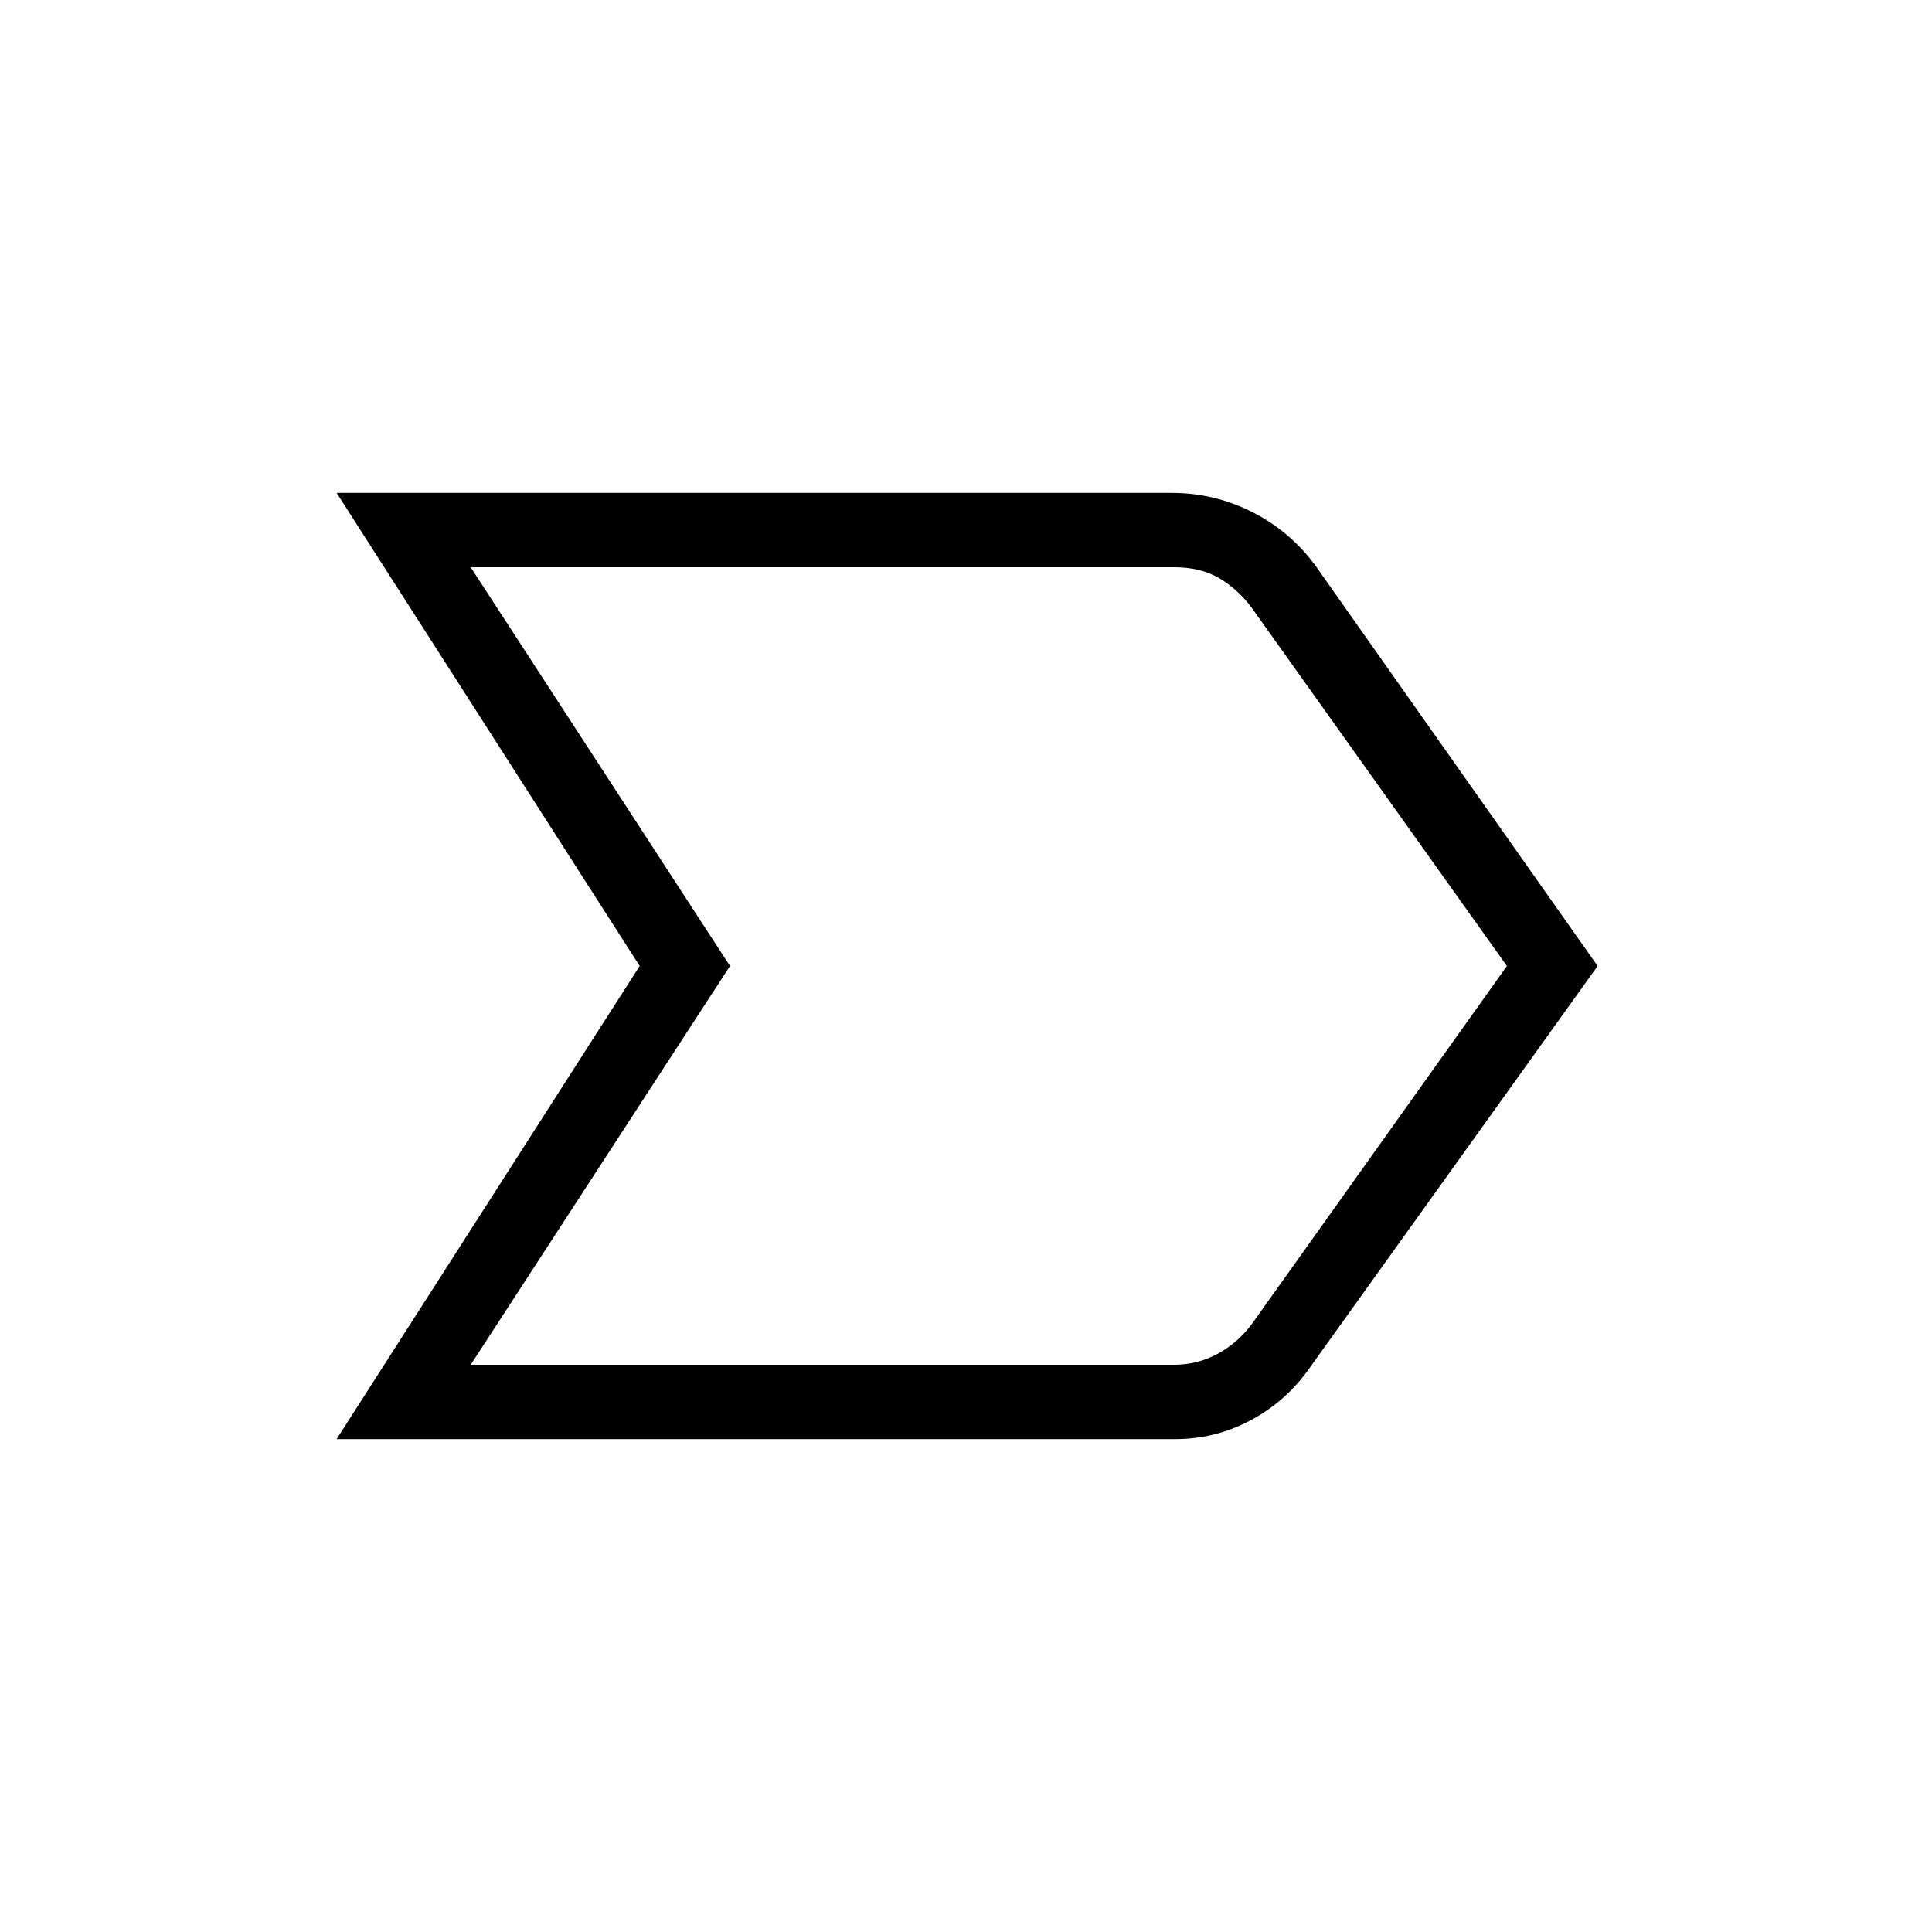 <svg xmlns="http://www.w3.org/2000/svg" height="24" viewBox="0 -960 960 960" width="24"><path d="M167.27-244.92 317.85-480 167.27-715.08h414.88q21.54 0 40.58 9.77T654.31-678l139.54 198-143.76 200.63q-11.36 15.91-28.81 25.18T584-244.92H167.27Zm66.61-36.93h349.5q11.54 0 21.54-5.38 10-5.39 16.93-14.62L748.77-480l-126.9-178.15q-6.93-9.23-16.16-14.62-9.23-5.38-22.31-5.38H233.88L362.73-480 233.88-281.85ZM362.65-480 233.88-678.15 362.65-480 233.88-281.85 362.65-480Z"/></svg>